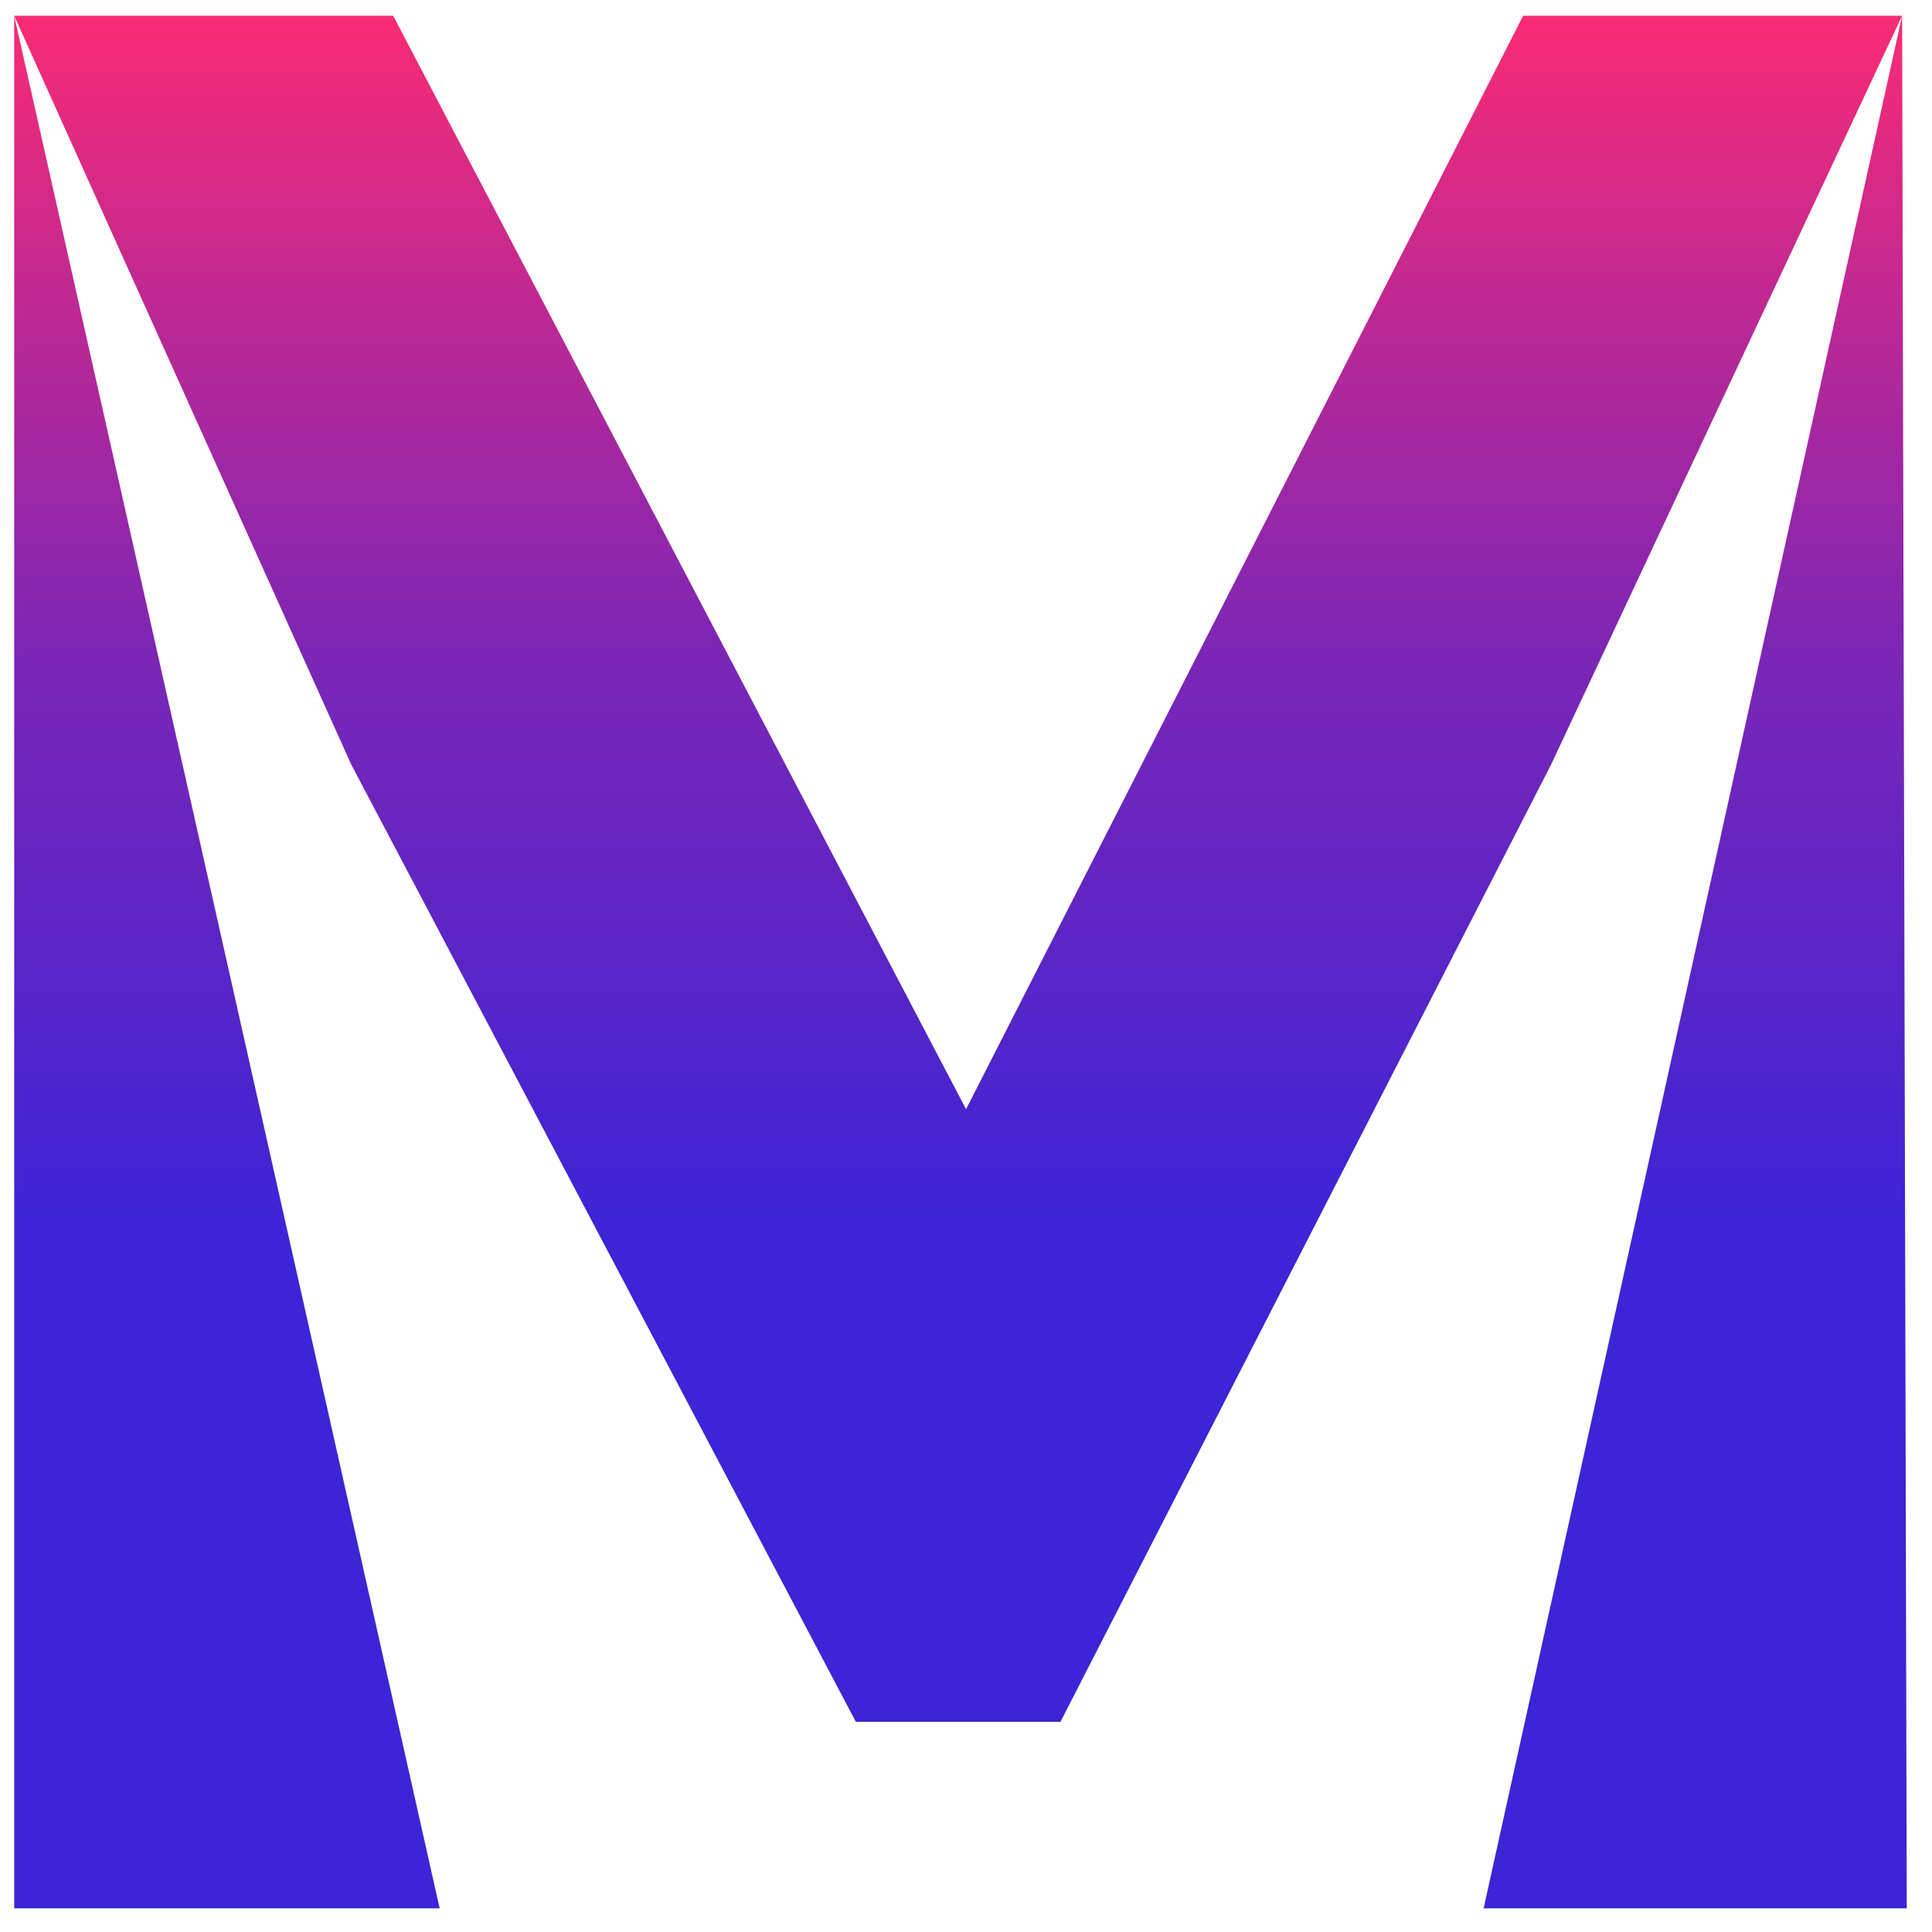 <svg width="49" height="49" viewBox="0 0 49 49" fill="none" xmlns="http://www.w3.org/2000/svg">
<path d="M0.36 48.4V0.4H9.972L27.073 33.04H22.001L38.63 0.4H48.242L48.36 48.4H37.628L48.242 0.4L39.338 19.394L26.896 43.669H21.706L8.91 19.394L0.36 0.4L11.151 48.4H0.36Z" fill="url(#paint0_linear_2_50)"/>
<defs>
<linearGradient id="paint0_linear_2_50" x1="24.36" y1="0.4" x2="24.36" y2="48.4" gradientUnits="userSpaceOnUse">
<stop stop-color="#F92B75"/>
<stop offset="0.165" stop-color="#BA2895"/>
<stop offset="0.34" stop-color="#7B26B6"/>
<stop offset="0.64" stop-color="#3D24D7"/>
</linearGradient>
</defs>
</svg>
